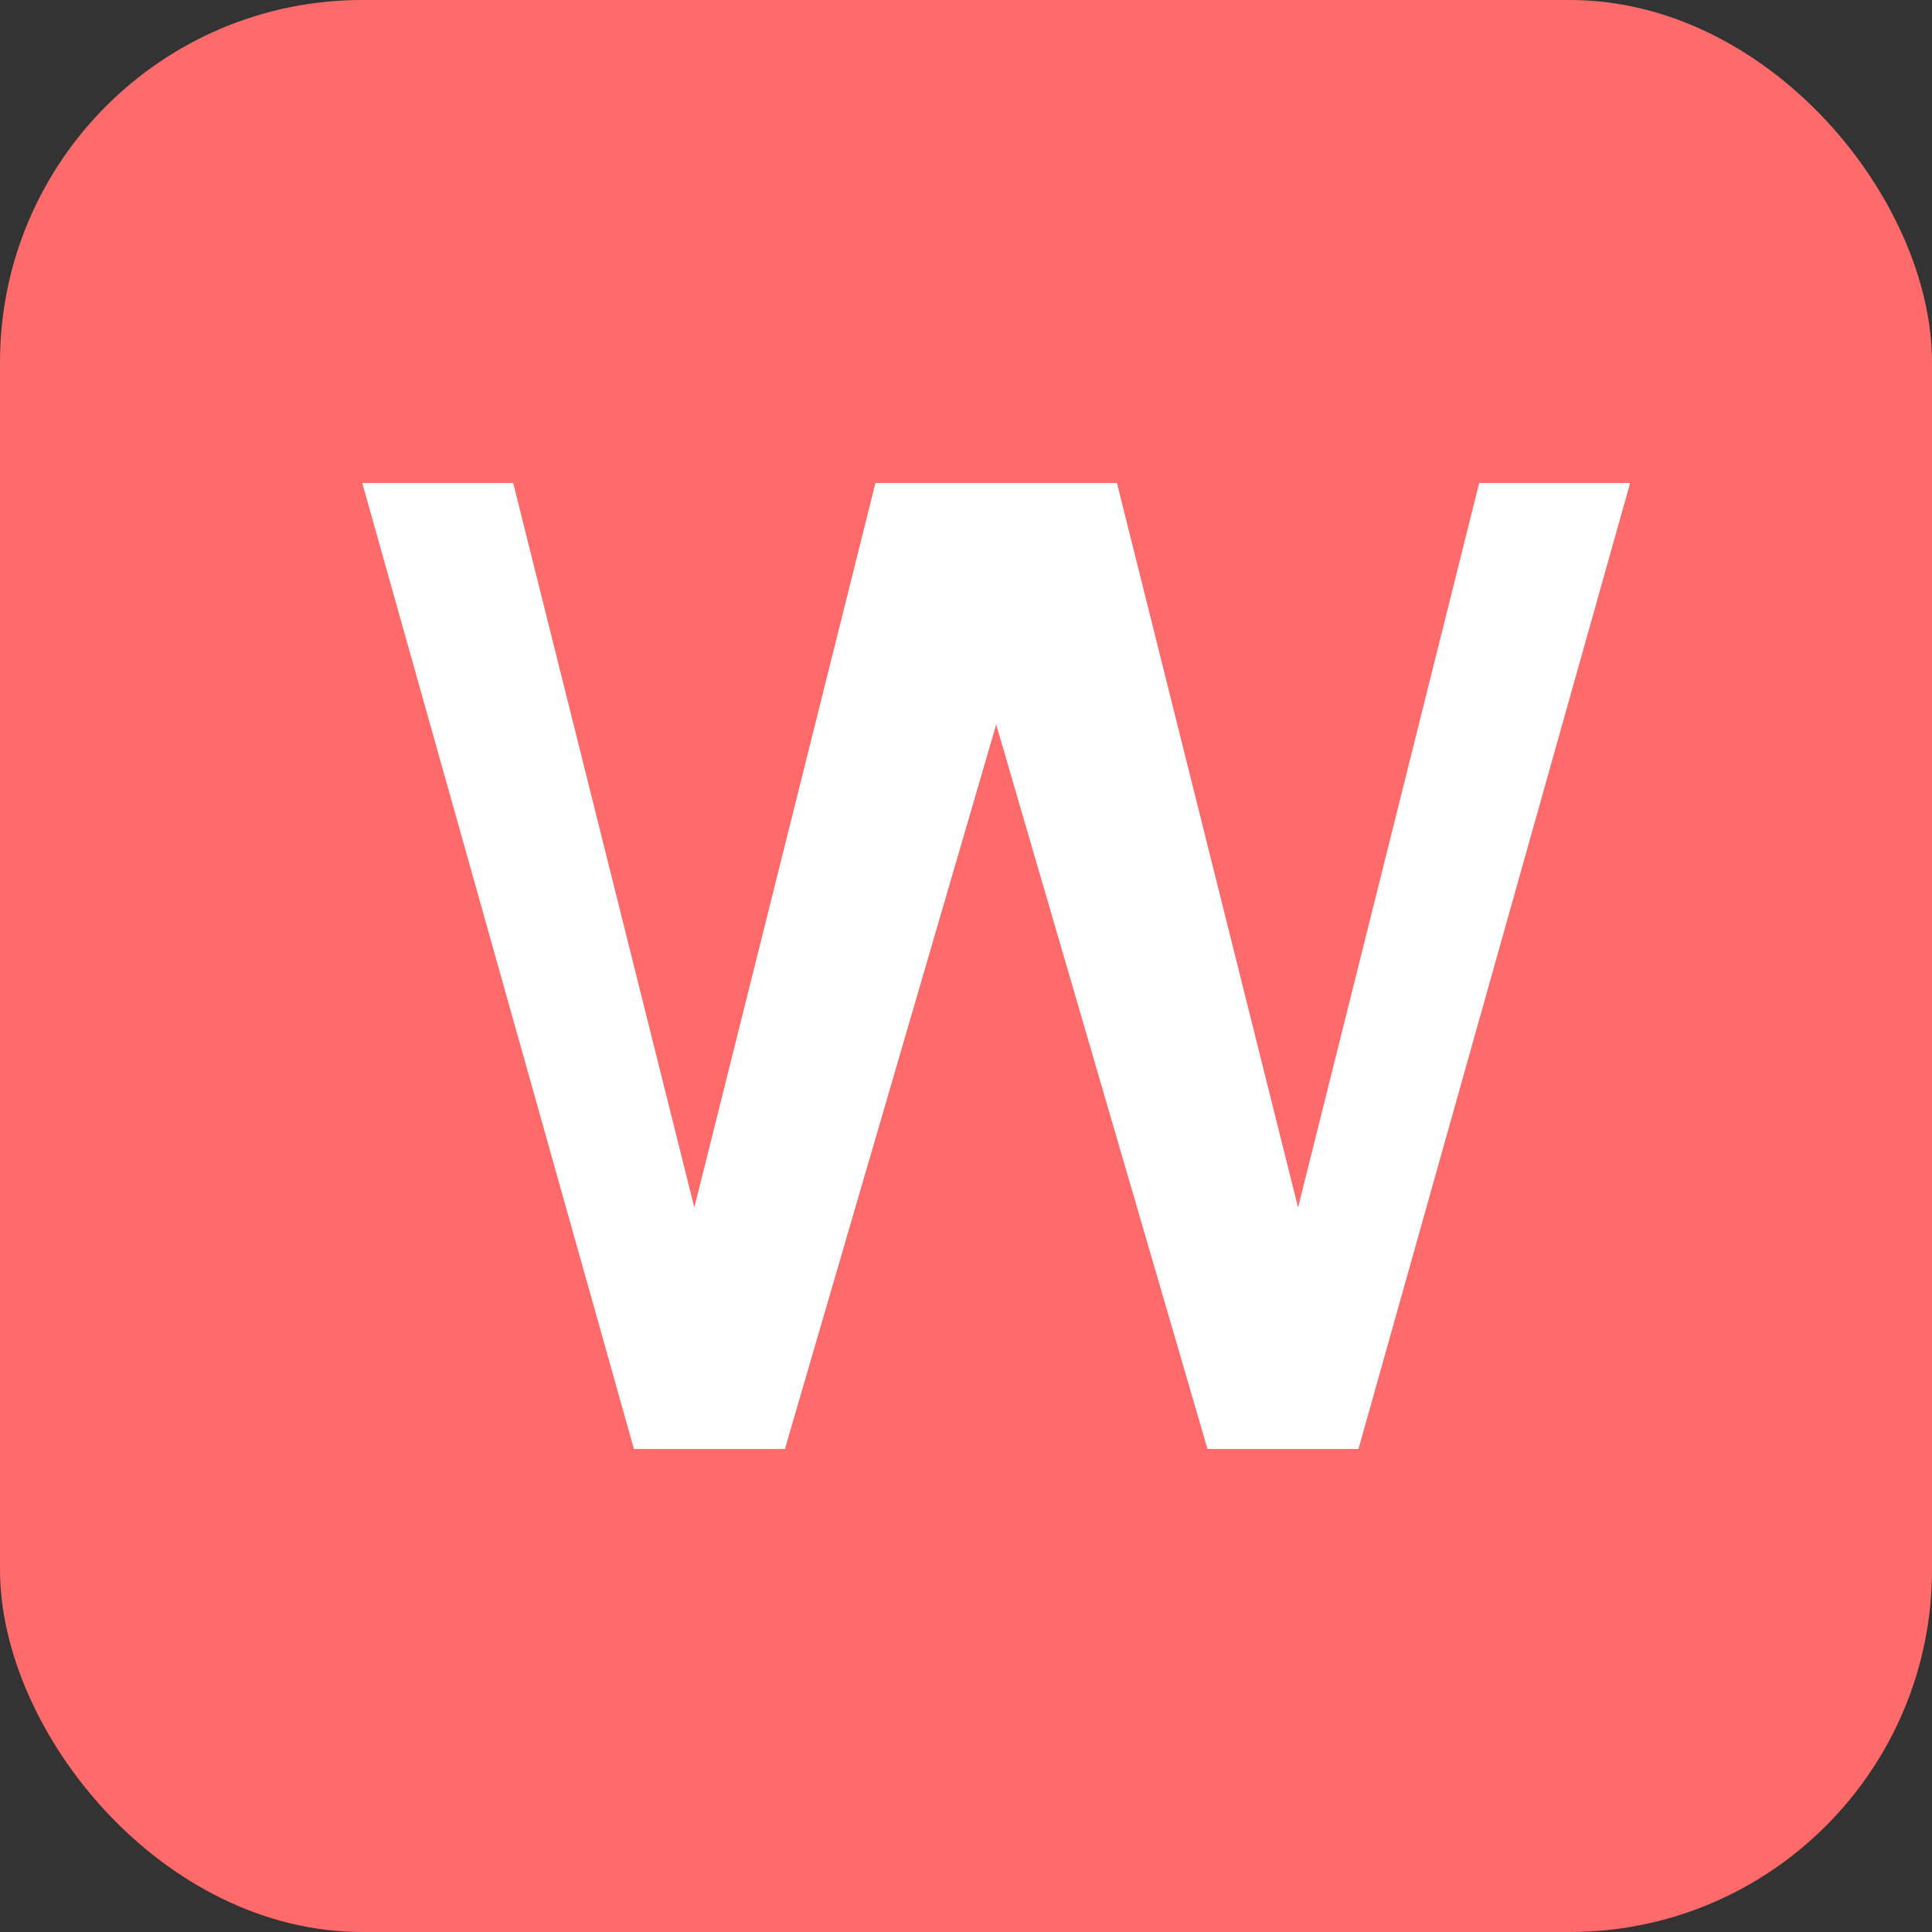 <svg width="32" height="32" viewBox="0 0 32 32" fill="none" xmlns="http://www.w3.org/2000/svg">
  <rect x="0" y="0" width="32" height="32" fill="#333333" stroke="none"/>
  <rect width="32" height="32" rx="6" fill="#FF6B6B"/>
  <path d="M6 8L10.5 24H13L16.5 12L20 24H22.5L27 8H24.5L21.5 20L18.5 8H14.5L11.5 20L8.5 8H6Z" fill="white"/>
</svg>